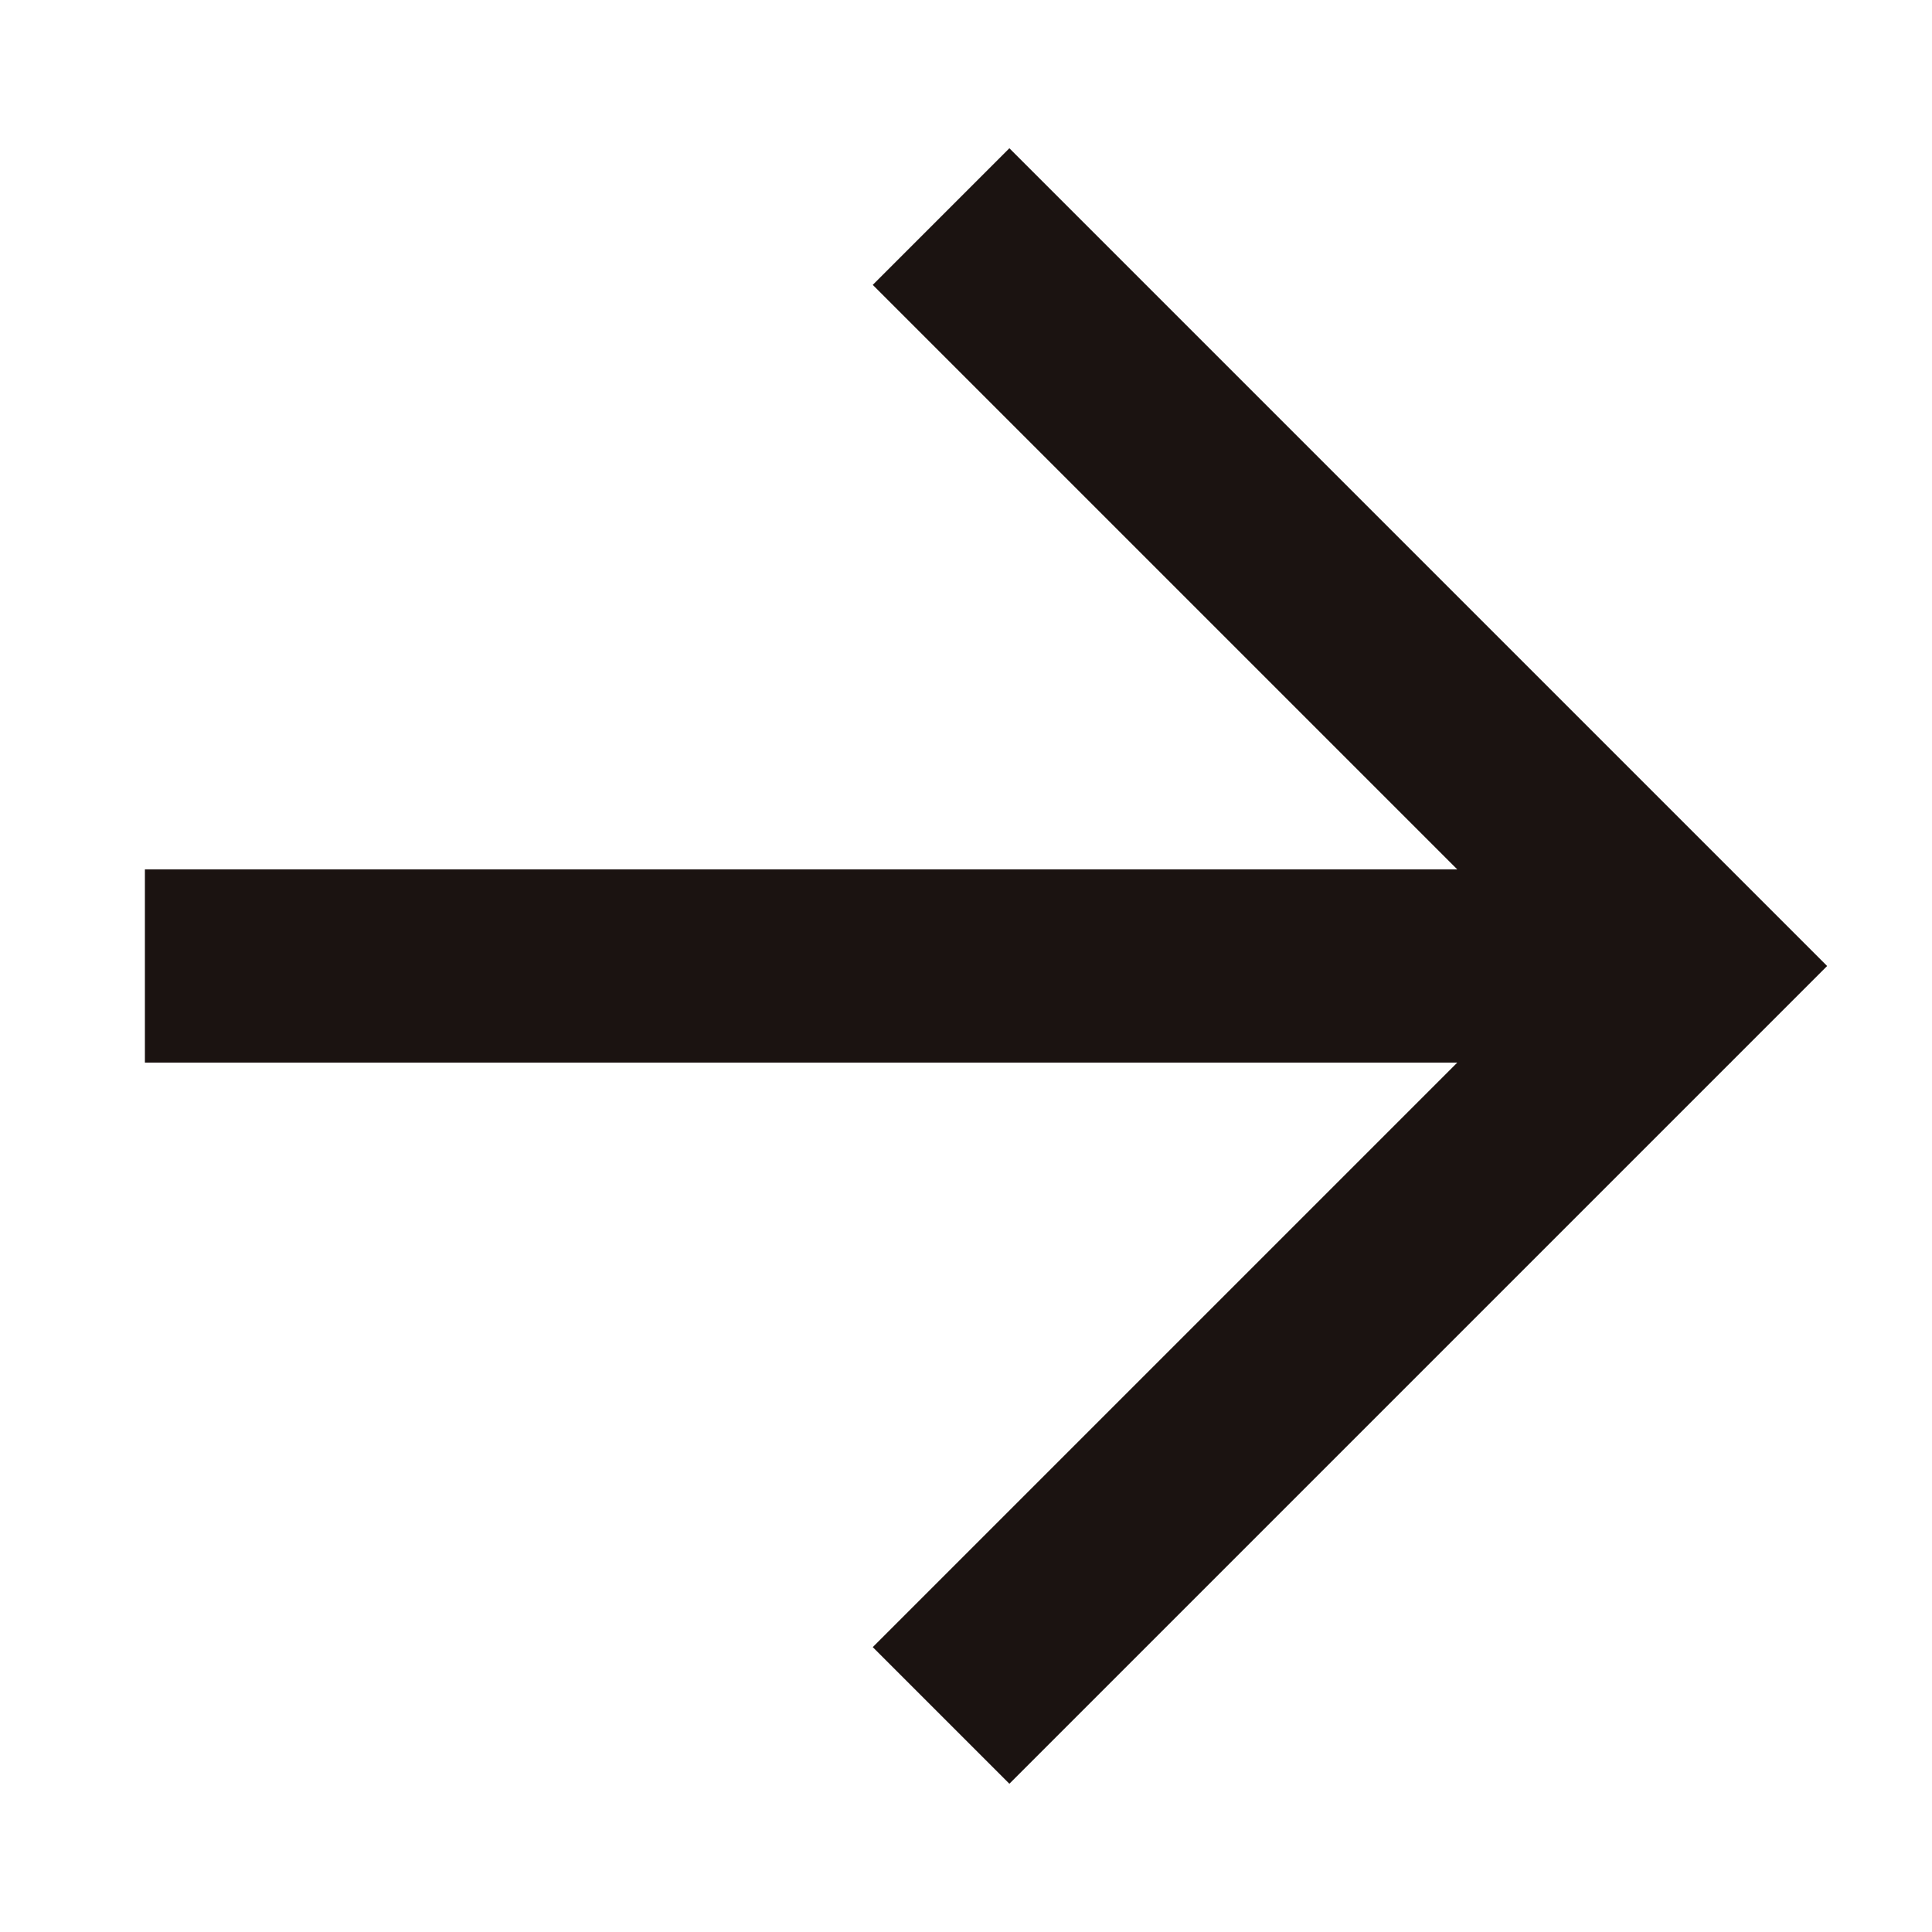 <svg width="20" height="20" viewBox="0 0 20 20" fill="none" xmlns="http://www.w3.org/2000/svg">
<path d="M10.449 2.949L17.5 10L10.449 17.051" stroke="#1B1311" stroke-width="2" stroke-linecap="square"/>
<path d="M16.916 10L2.5 10" stroke="#1B1311" stroke-width="2" stroke-linecap="square"/>
</svg>
